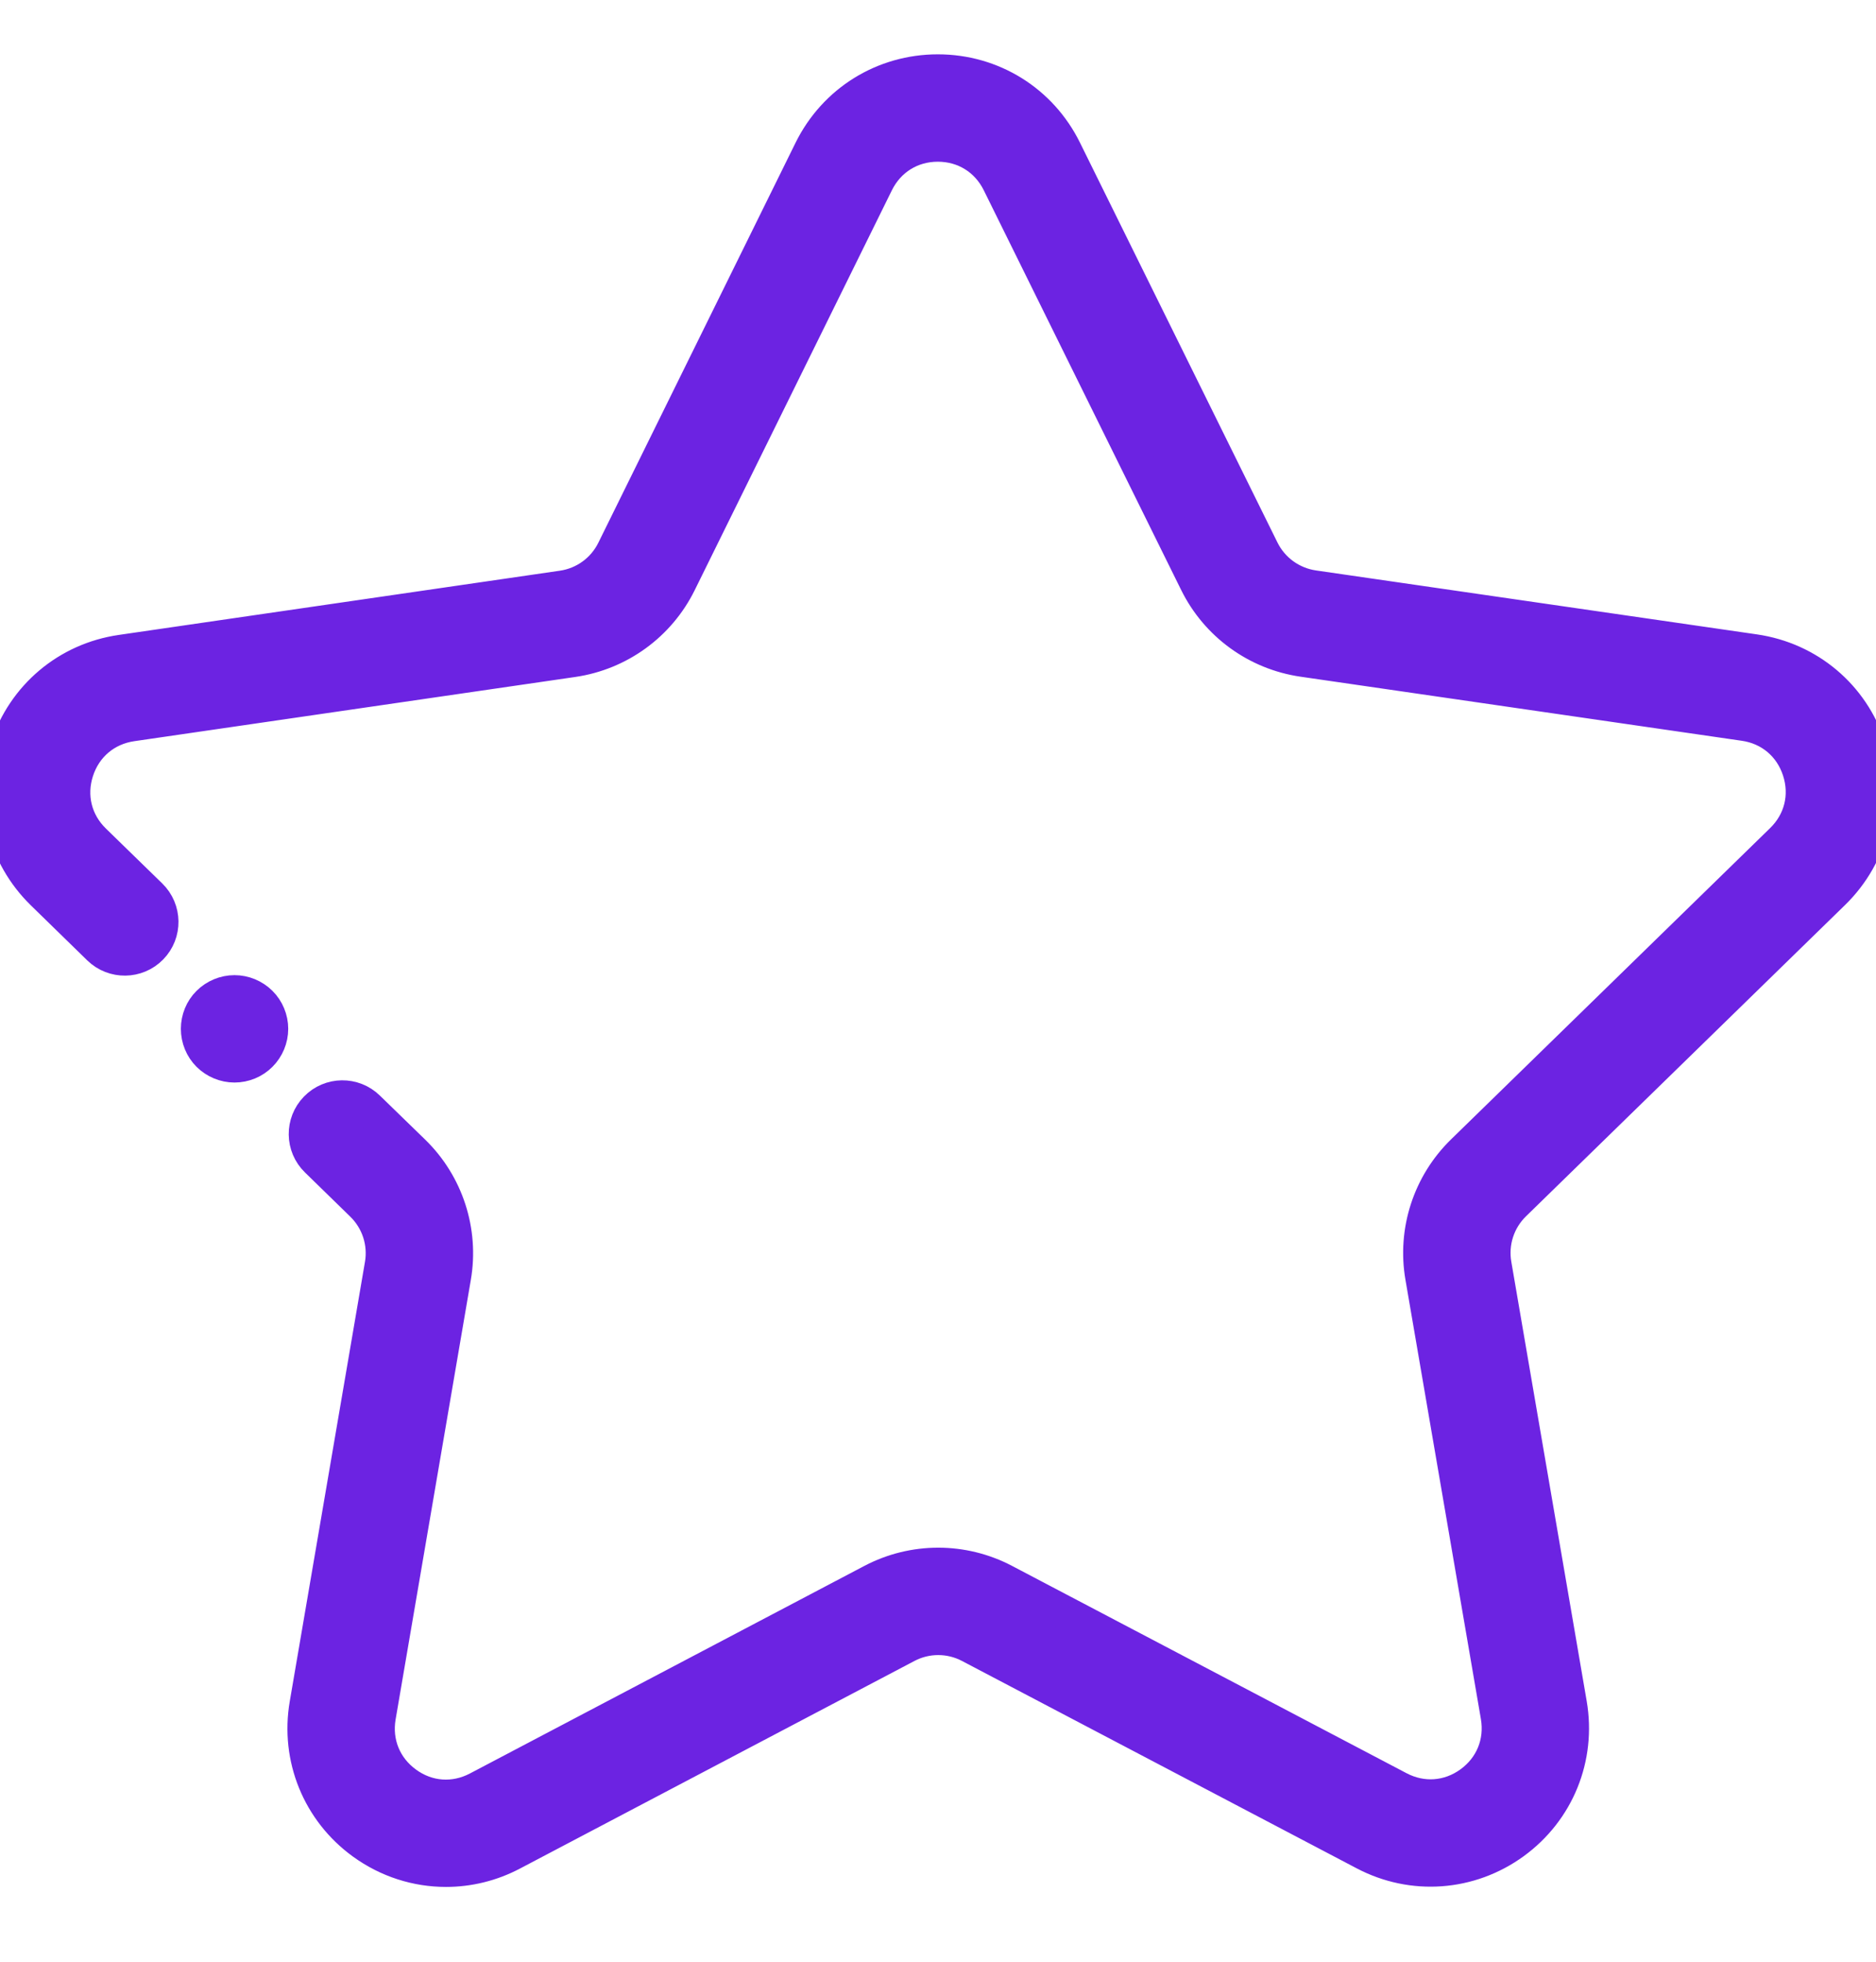 <svg width="22" height="23" viewBox="0 0 22 23" fill="none" xmlns="http://www.w3.org/2000/svg">
<g clip-path="url(#clip0_601_6910)">
<path d="M21.498 10.467C21.953 10.023 22.114 9.371 21.917 8.766C21.721 8.16 21.207 7.728 20.577 7.636L15.404 6.886C15.143 6.848 14.918 6.685 14.801 6.448L12.486 1.762C12.205 1.191 11.635 0.837 10.998 0.837C10.998 0.837 10.998 0.837 10.998 0.837C10.361 0.837 9.791 1.191 9.509 1.762L7.197 6.45C7.081 6.687 6.856 6.851 6.595 6.889L1.422 7.642C0.792 7.733 0.279 8.166 0.082 8.772C-0.114 9.377 0.047 10.029 0.503 10.473L1.163 11.117C1.333 11.282 1.605 11.279 1.771 11.109C1.937 10.939 1.933 10.667 1.763 10.501L1.102 9.857C0.879 9.64 0.804 9.333 0.9 9.037C0.996 8.741 1.237 8.537 1.546 8.492L6.718 7.739C7.259 7.66 7.726 7.321 7.968 6.83L10.28 2.142C10.418 1.863 10.686 1.696 10.998 1.696C10.998 1.696 10.998 1.696 10.998 1.696C11.31 1.696 11.578 1.863 11.716 2.142L14.031 6.829C14.273 7.319 14.74 7.658 15.281 7.736L20.454 8.487C20.762 8.531 21.004 8.735 21.1 9.031C21.197 9.328 21.121 9.635 20.898 9.852L17.156 13.502C16.765 13.883 16.586 14.433 16.679 14.971L17.564 20.123C17.616 20.43 17.497 20.723 17.245 20.906C16.993 21.089 16.678 21.112 16.402 20.967L11.775 18.536C11.291 18.282 10.714 18.282 10.23 18.536L5.604 20.97C5.328 21.115 5.013 21.093 4.761 20.909C4.509 20.726 4.39 20.434 4.442 20.127L5.324 14.974C5.417 14.436 5.238 13.886 4.847 13.505L4.315 12.988C4.145 12.822 3.873 12.826 3.708 12.996C3.542 13.166 3.546 13.438 3.716 13.603L4.247 14.121C4.436 14.305 4.522 14.57 4.477 14.829L3.595 19.982C3.488 20.609 3.741 21.231 4.256 21.605C4.547 21.816 4.887 21.923 5.23 21.923C5.494 21.923 5.759 21.86 6.004 21.731L10.63 19.297C10.863 19.174 11.142 19.174 11.375 19.297L16.003 21.728C16.566 22.024 17.236 21.975 17.751 21.601C18.265 21.227 18.518 20.605 18.41 19.977L17.526 14.826C17.481 14.566 17.567 14.301 17.756 14.117L21.498 10.467Z" fill="#6C23E2" stroke="#6C23E2" stroke-width="0.4"/>
<path d="M3.054 11.759C2.974 11.679 2.863 11.633 2.75 11.633C2.637 11.633 2.526 11.679 2.446 11.759C2.366 11.838 2.321 11.949 2.321 12.062C2.321 12.176 2.366 12.286 2.446 12.366C2.526 12.446 2.637 12.492 2.75 12.492C2.863 12.492 2.974 12.447 3.054 12.366C3.134 12.286 3.18 12.176 3.18 12.062C3.18 11.949 3.134 11.838 3.054 11.759Z" fill="#6C23E2" stroke="#6C23E2" stroke-width="0.4"/>
</g>
<defs>
<clipPath id="clip0_601_6910">
<rect width="22" height="22" fill="white" transform="translate(0 0.38)"/>
</clipPath>
</defs>
</svg>
